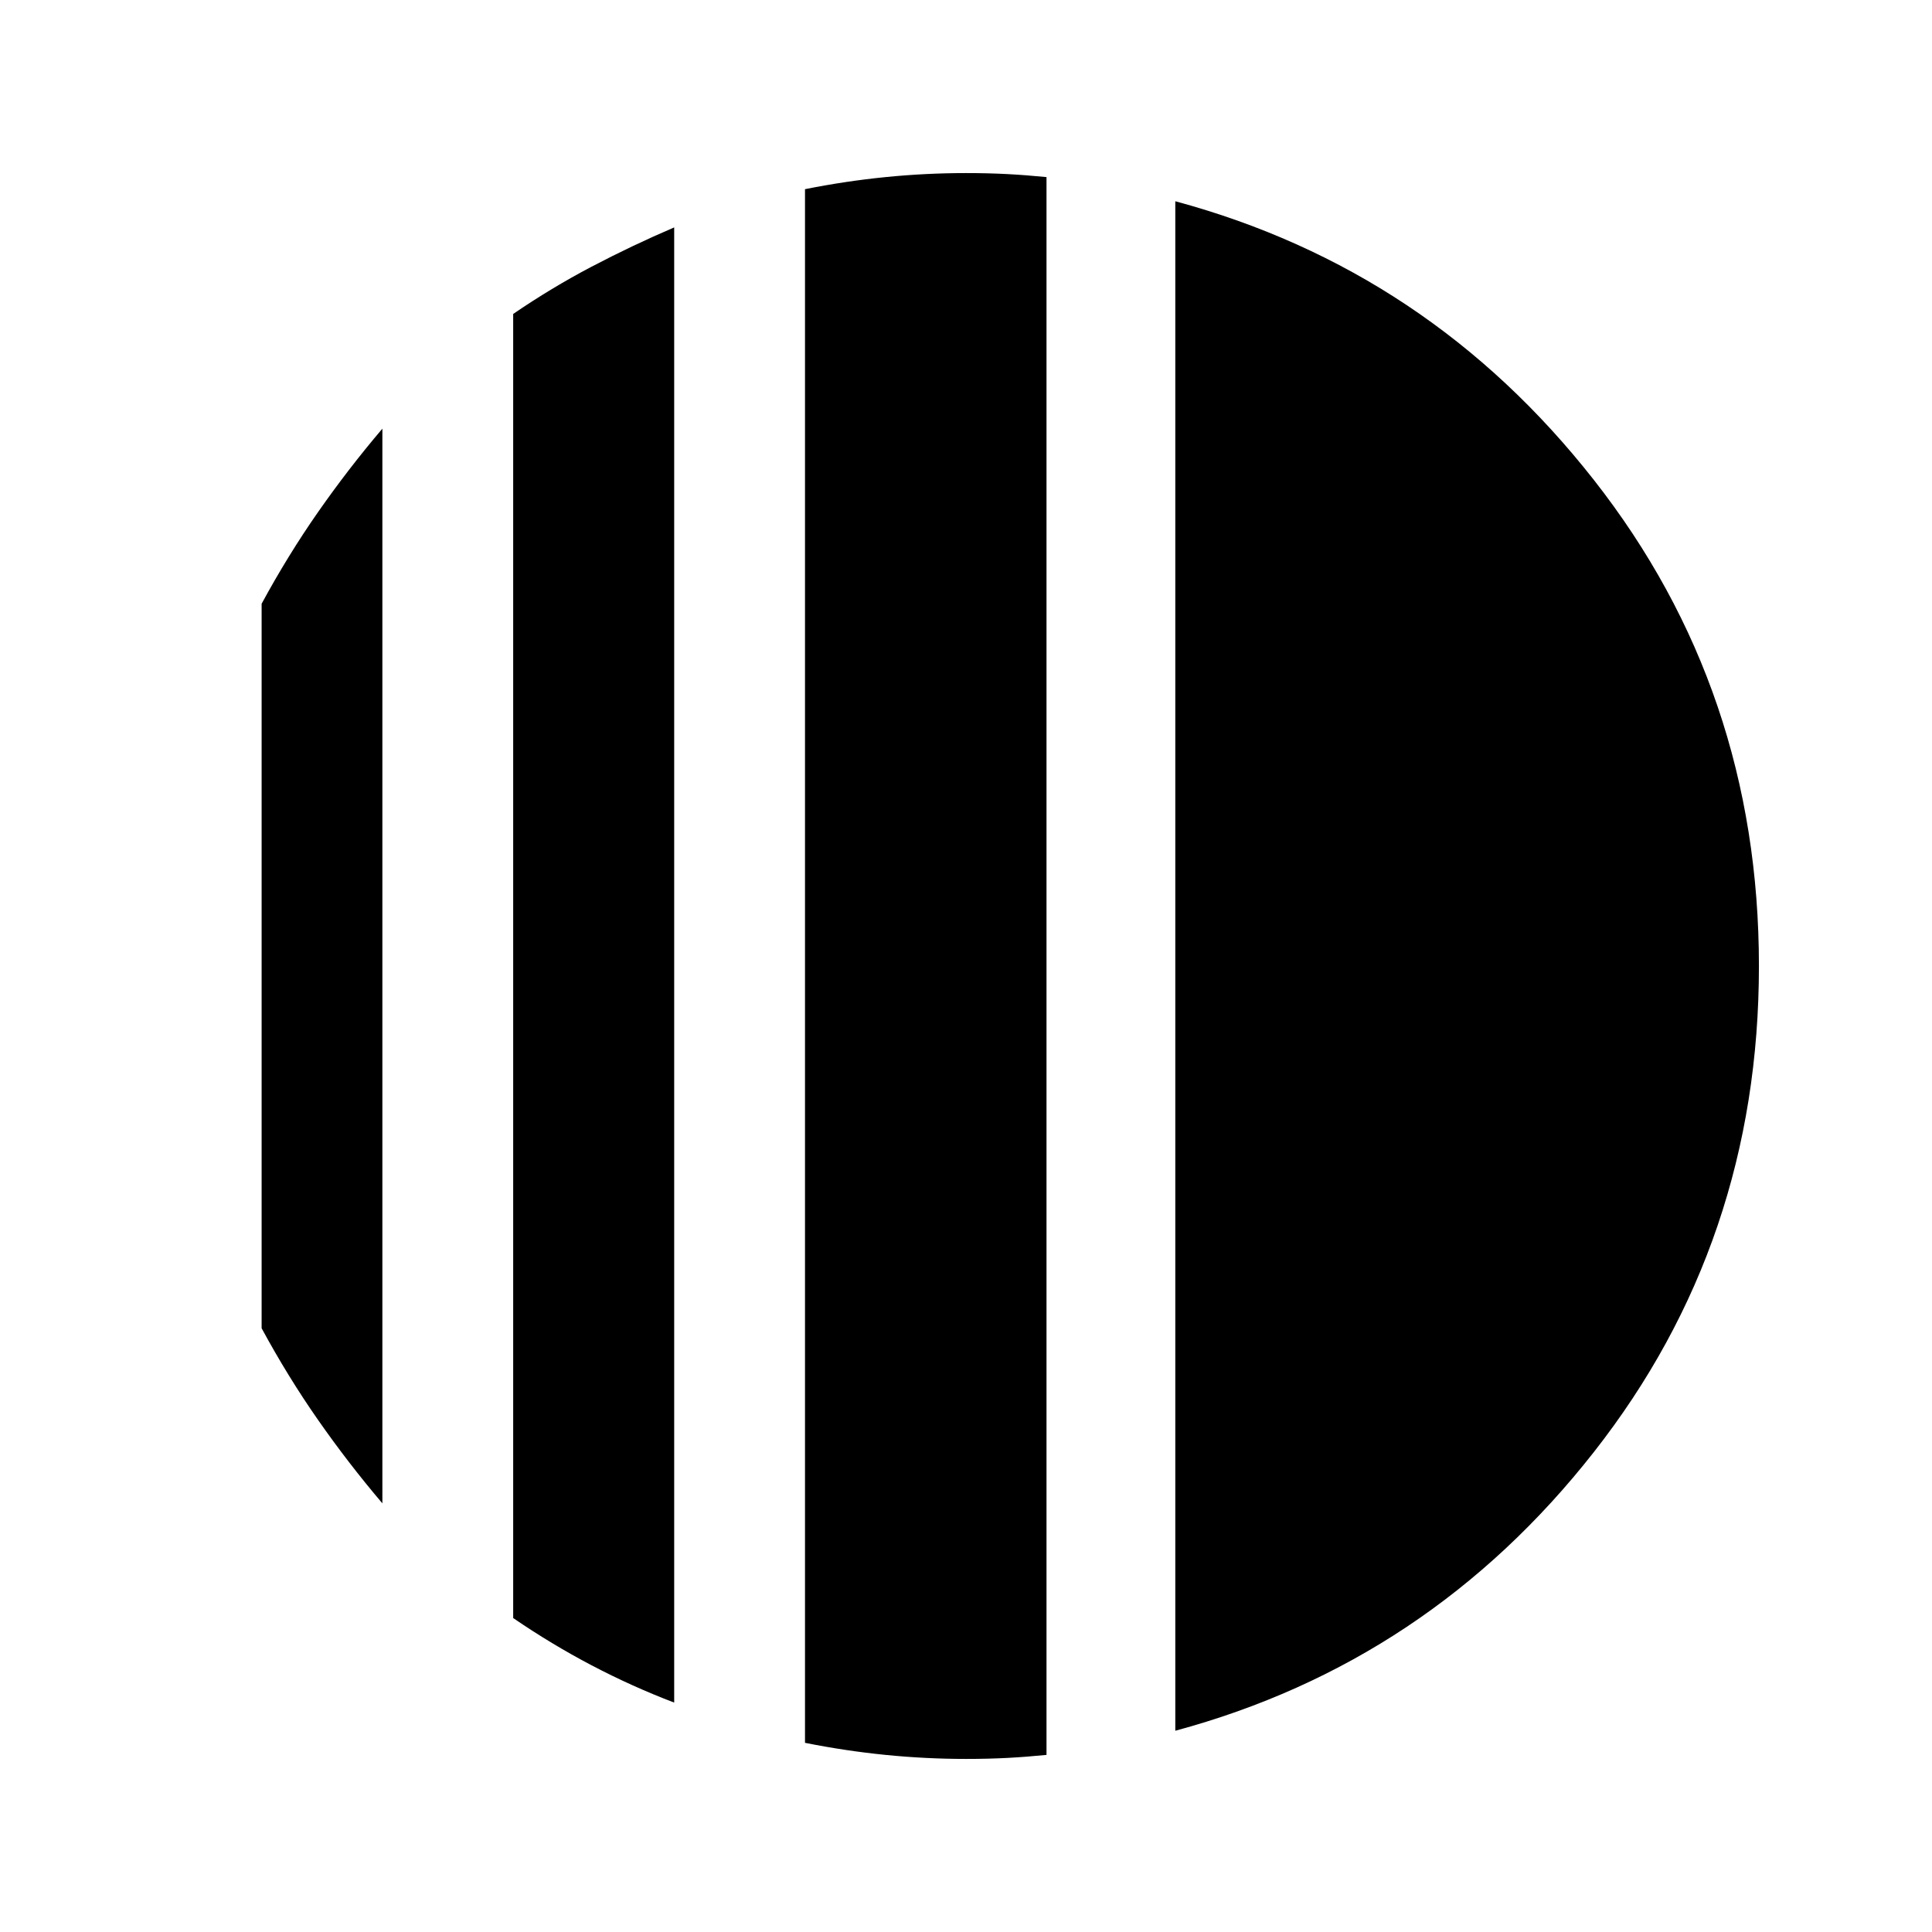 <svg xmlns="http://www.w3.org/2000/svg" height="48" width="48"><path d="M9.5 10.65v26.7q-.85-1-1.6-2.075Q7.15 34.2 6.5 33V15q.65-1.2 1.4-2.275.75-1.075 1.6-2.075Zm7.25-5V42.3q-1.05-.4-2.05-.925-1-.525-1.95-1.175V7.8q.95-.65 1.95-1.175t2.05-.975ZM29.2 43V5q6.3 1.7 10.4 6.925Q43.7 17.15 43.7 24t-4.1 12.075Q35.5 41.3 29.2 43Zm-5.2.7q-1 0-2-.1t-2-.3V4.7q1-.2 2-.3 1-.1 2-.1.55 0 1.025.025.475.025.975.075v39.2q-.5.05-.975.075-.475.025-1.025.025Z"/></svg>